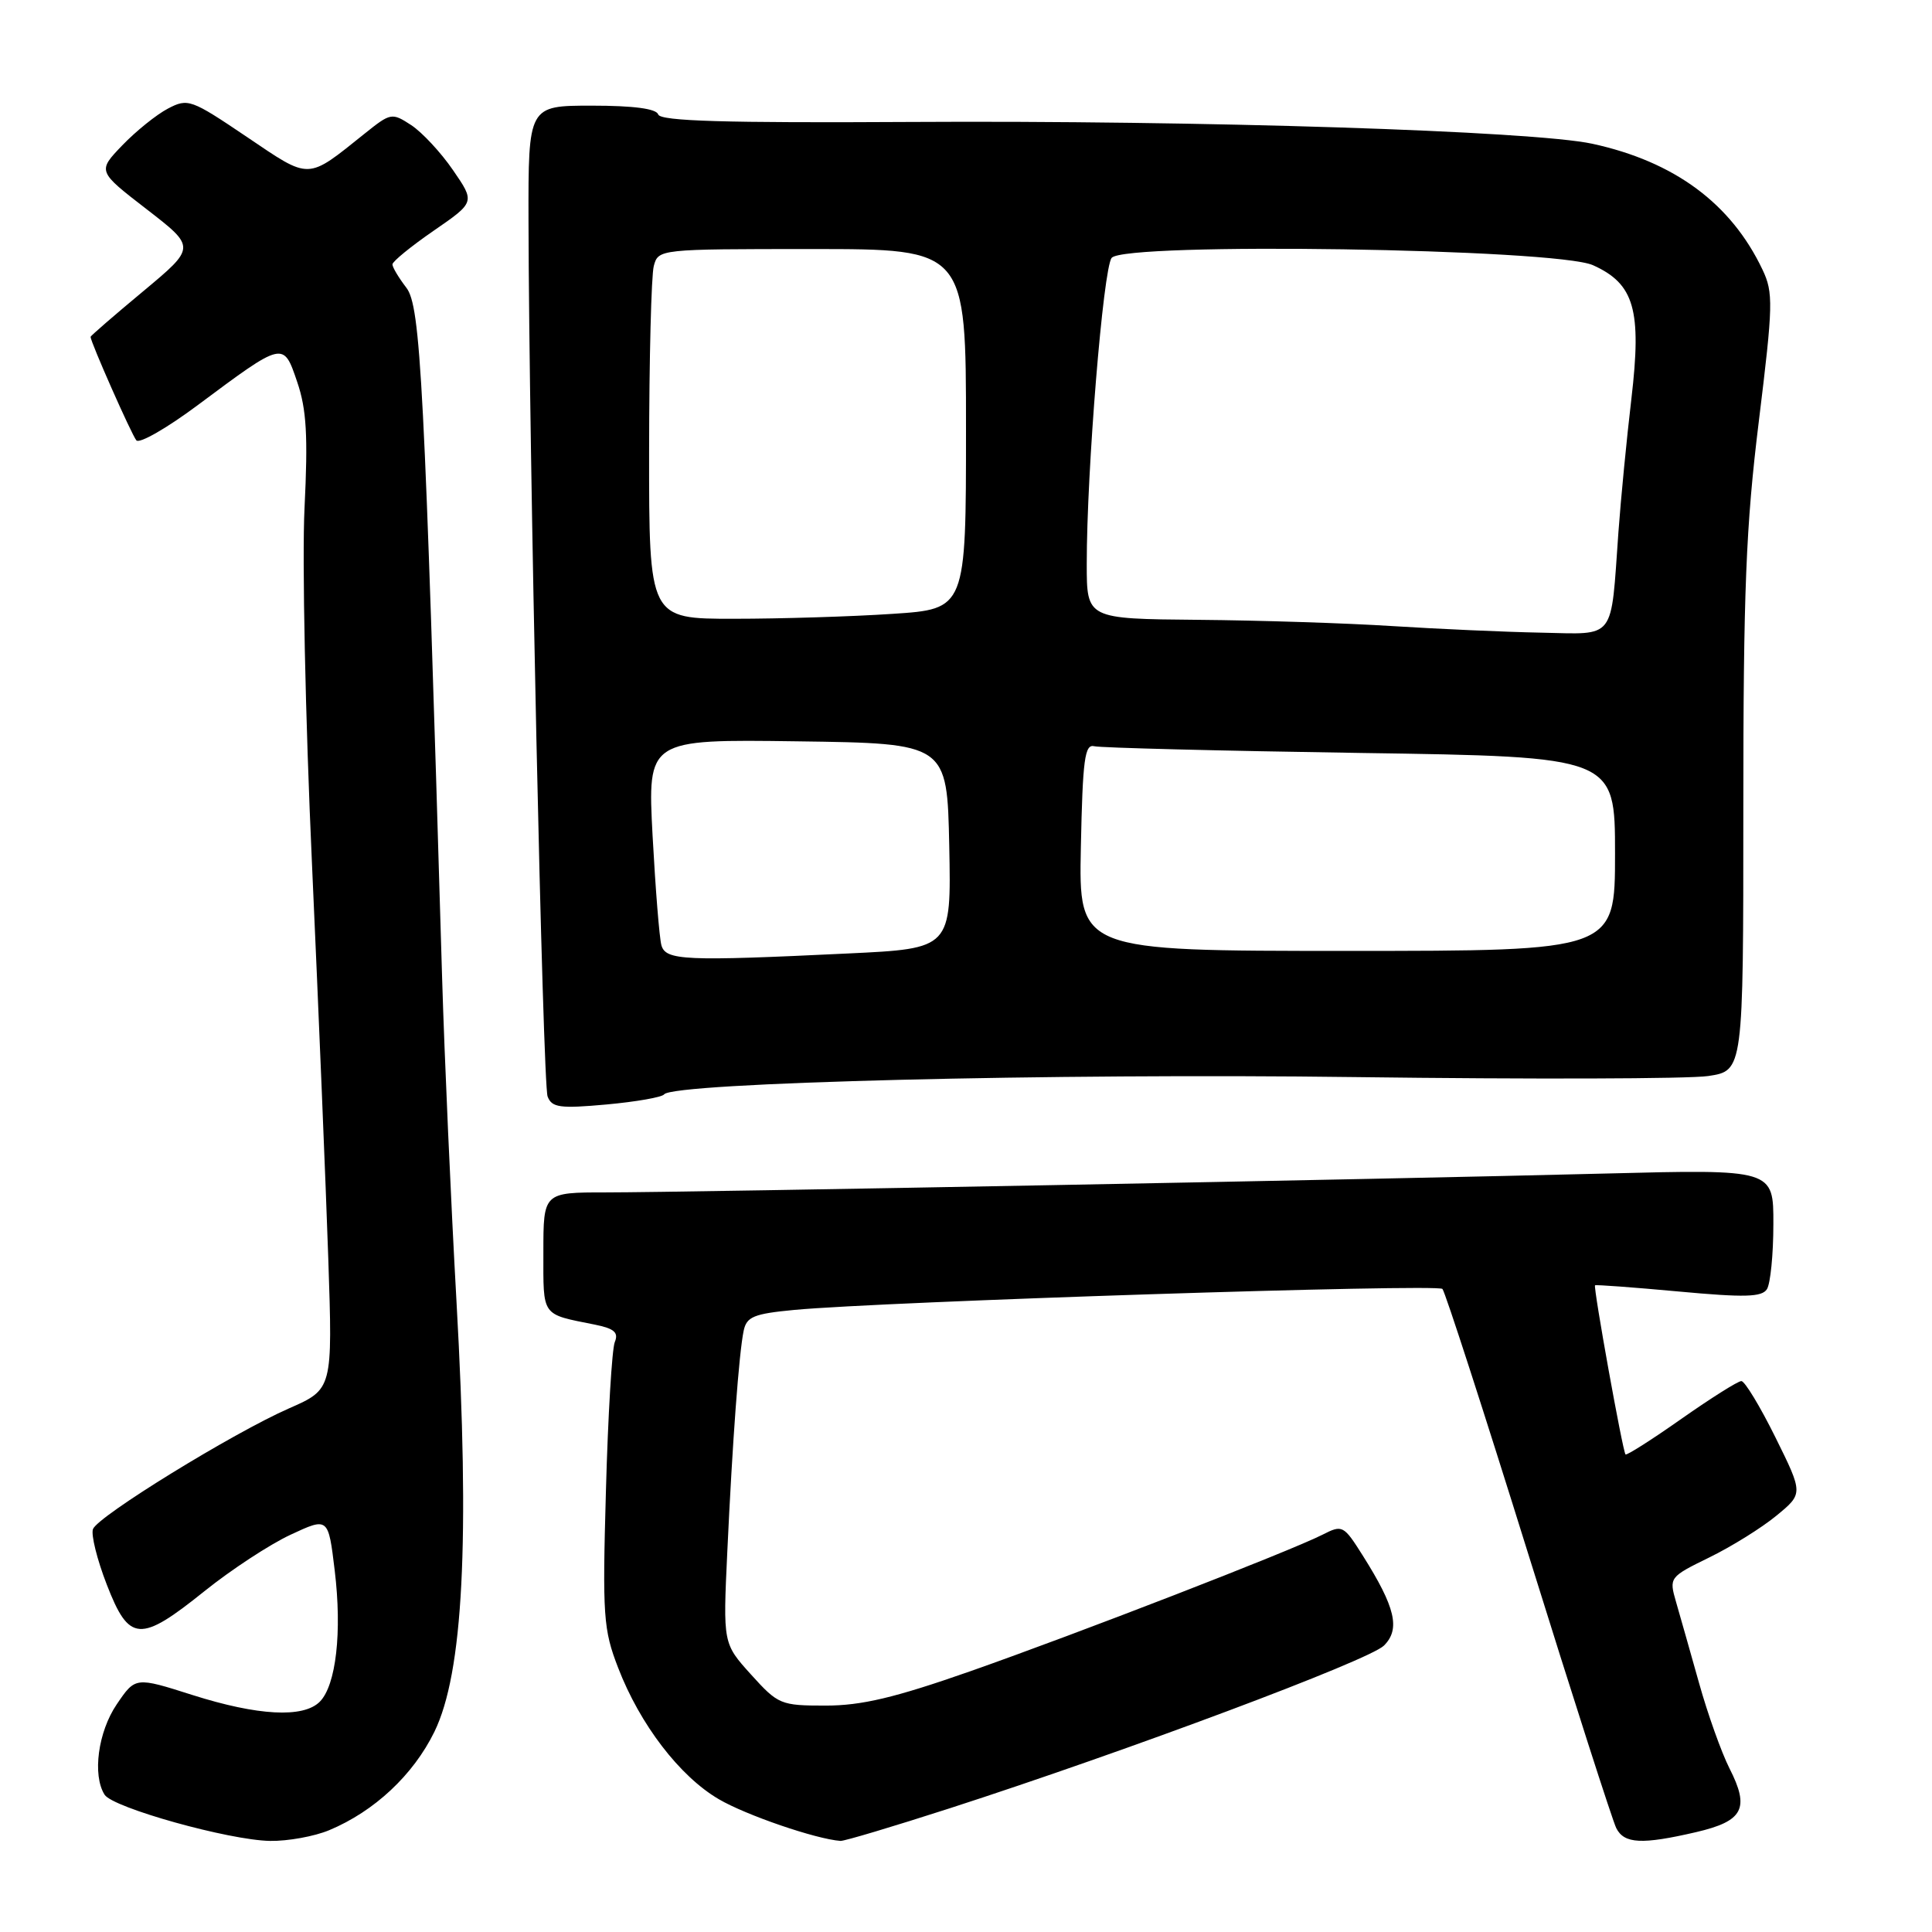 <?xml version="1.0" encoding="UTF-8" standalone="no"?>
<!DOCTYPE svg PUBLIC "-//W3C//DTD SVG 1.1//EN" "http://www.w3.org/Graphics/SVG/1.1/DTD/svg11.dtd" >
<svg xmlns="http://www.w3.org/2000/svg" xmlns:xlink="http://www.w3.org/1999/xlink" version="1.1" viewBox="0 0 256 256">
 <g >
 <path fill="currentColor"
d=" M 43.62 242.51 C 49.61 240.01 54.76 235.19 57.56 229.47 C 61.37 221.67 62.27 204.20 60.49 172.50 C 59.75 159.30 58.89 139.95 58.58 129.50 C 56.25 50.58 55.74 40.57 53.84 38.12 C 52.83 36.80 52.00 35.42 52.00 35.03 C 52.00 34.65 54.46 32.64 57.48 30.56 C 62.95 26.79 62.95 26.79 60.03 22.55 C 58.43 20.21 55.93 17.53 54.49 16.58 C 51.93 14.91 51.77 14.94 48.35 17.68 C 40.58 23.90 41.21 23.88 32.69 18.13 C 25.31 13.15 24.90 13.00 22.25 14.39 C 20.74 15.18 18.02 17.37 16.20 19.26 C 12.91 22.69 12.91 22.69 19.44 27.73 C 25.96 32.77 25.96 32.77 18.98 38.59 C 15.14 41.78 12.00 44.51 12.00 44.63 C 12.00 45.32 17.45 57.63 18.07 58.35 C 18.47 58.82 22.11 56.73 26.15 53.72 C 37.63 45.17 37.54 45.19 39.38 50.61 C 40.62 54.24 40.82 57.74 40.35 67.35 C 40.02 74.03 40.46 95.25 41.34 114.50 C 42.21 133.75 43.18 157.28 43.50 166.79 C 44.08 184.08 44.08 184.08 38.29 186.62 C 30.83 189.90 12.98 200.89 12.32 202.61 C 12.04 203.34 12.86 206.65 14.15 209.97 C 17.11 217.61 18.55 217.70 27.09 210.84 C 30.61 208.01 35.75 204.64 38.50 203.36 C 43.50 201.03 43.50 201.03 44.35 208.09 C 45.34 216.25 44.53 223.32 42.37 225.49 C 40.19 227.67 34.18 227.35 25.51 224.60 C 17.94 222.19 17.94 222.19 15.47 225.83 C 12.99 229.48 12.22 235.22 13.86 237.81 C 14.96 239.54 30.35 243.84 35.78 243.93 C 38.14 243.97 41.66 243.33 43.62 242.51 Z  M 125.87 239.60 C 149.38 232.00 181.42 220.00 183.38 218.05 C 185.58 215.86 184.90 212.98 180.58 206.13 C 178.03 202.09 177.88 202.01 175.23 203.36 C 170.89 205.56 142.72 216.48 128.54 221.46 C 118.55 224.96 114.16 226.00 109.40 226.00 C 103.44 226.00 103.11 225.86 99.52 221.89 C 95.80 217.77 95.80 217.77 96.37 205.64 C 97.05 191.00 97.92 179.27 98.54 176.33 C 98.93 174.47 99.88 174.08 105.25 173.57 C 117.10 172.46 190.48 170.08 191.13 170.79 C 191.49 171.18 196.62 187.03 202.53 206.00 C 208.44 224.97 213.68 241.29 214.17 242.25 C 215.23 244.32 217.57 244.43 224.73 242.77 C 231.00 241.31 231.88 239.64 229.16 234.31 C 228.10 232.21 226.28 227.12 225.13 223.00 C 223.97 218.88 222.60 214.04 222.08 212.25 C 221.15 209.03 221.20 208.96 226.49 206.37 C 229.44 204.93 233.44 202.44 235.39 200.83 C 238.94 197.91 238.94 197.91 235.25 190.45 C 233.22 186.35 231.19 183.00 230.74 183.00 C 230.29 183.00 226.72 185.25 222.80 188.00 C 218.88 190.76 215.54 192.88 215.39 192.72 C 215.02 192.35 211.10 170.57 211.35 170.31 C 211.46 170.21 216.44 170.58 222.42 171.13 C 231.18 171.94 233.46 171.88 234.13 170.82 C 234.59 170.09 234.98 166.22 234.98 162.21 C 235.00 154.93 235.00 154.93 212.75 155.50 C 183.85 156.25 91.00 158.00 80.29 158.00 C 72.00 158.00 72.00 158.00 72.00 165.93 C 72.00 174.56 71.66 174.08 78.82 175.52 C 81.40 176.04 81.99 176.56 81.46 177.84 C 81.09 178.76 80.56 187.60 80.29 197.50 C 79.82 214.15 79.94 215.91 81.91 221.00 C 84.80 228.50 90.06 235.37 95.24 238.40 C 98.83 240.51 108.10 243.69 111.37 243.93 C 111.85 243.97 118.37 242.02 125.87 239.60 Z  M 88.00 145.01 C 89.13 143.45 139.69 142.19 179.59 142.72 C 202.74 143.02 223.78 142.96 226.34 142.58 C 231.00 141.88 231.00 141.88 231.00 107.19 C 231.00 78.27 231.34 69.72 233.06 55.77 C 234.95 40.38 234.99 38.78 233.54 35.73 C 229.38 26.97 221.89 21.42 211.00 19.05 C 203.15 17.35 159.04 15.93 120.56 16.16 C 96.08 16.30 87.52 16.05 87.22 15.17 C 86.97 14.40 83.97 14.00 78.42 14.00 C 70.00 14.00 70.00 14.00 70.03 29.25 C 70.09 59.57 71.92 143.63 72.56 145.29 C 73.12 146.76 74.18 146.91 80.36 146.35 C 84.29 145.99 87.72 145.39 88.00 145.01 Z  M 87.64 125.25 C 87.37 124.29 86.85 117.75 86.47 110.73 C 85.80 97.96 85.80 97.96 105.65 98.23 C 125.50 98.50 125.50 98.50 125.78 112.09 C 126.05 125.69 126.05 125.69 112.37 126.34 C 90.69 127.38 88.21 127.27 87.64 125.25 Z  M 143.22 112.25 C 143.46 100.61 143.73 98.56 145.00 98.88 C 145.82 99.09 161.69 99.49 180.25 99.77 C 214.00 100.27 214.00 100.27 214.00 113.13 C 214.00 126.00 214.00 126.00 178.47 126.00 C 142.94 126.00 142.94 126.00 143.22 112.25 Z  M 184.50 82.96 C 178.45 82.57 166.86 82.20 158.75 82.13 C 144.00 82.00 144.00 82.00 144.00 74.75 C 143.99 62.38 146.18 35.57 147.30 34.17 C 149.01 32.06 206.16 32.93 211.08 35.14 C 216.56 37.61 217.55 41.05 216.17 52.82 C 215.54 58.15 214.77 66.10 214.45 70.50 C 213.41 85.04 214.20 84.03 204.17 83.83 C 199.40 83.74 190.55 83.34 184.50 82.96 Z  M 86.01 59.75 C 86.02 47.51 86.30 36.49 86.63 35.25 C 87.23 33.01 87.32 33.00 107.62 33.00 C 128.00 33.00 128.00 33.00 128.00 56.85 C 128.00 80.70 128.00 80.70 118.25 81.34 C 112.89 81.70 103.44 81.99 97.25 81.99 C 86.00 82.00 86.00 82.00 86.01 59.75 Z "/>
</g>
</svg>